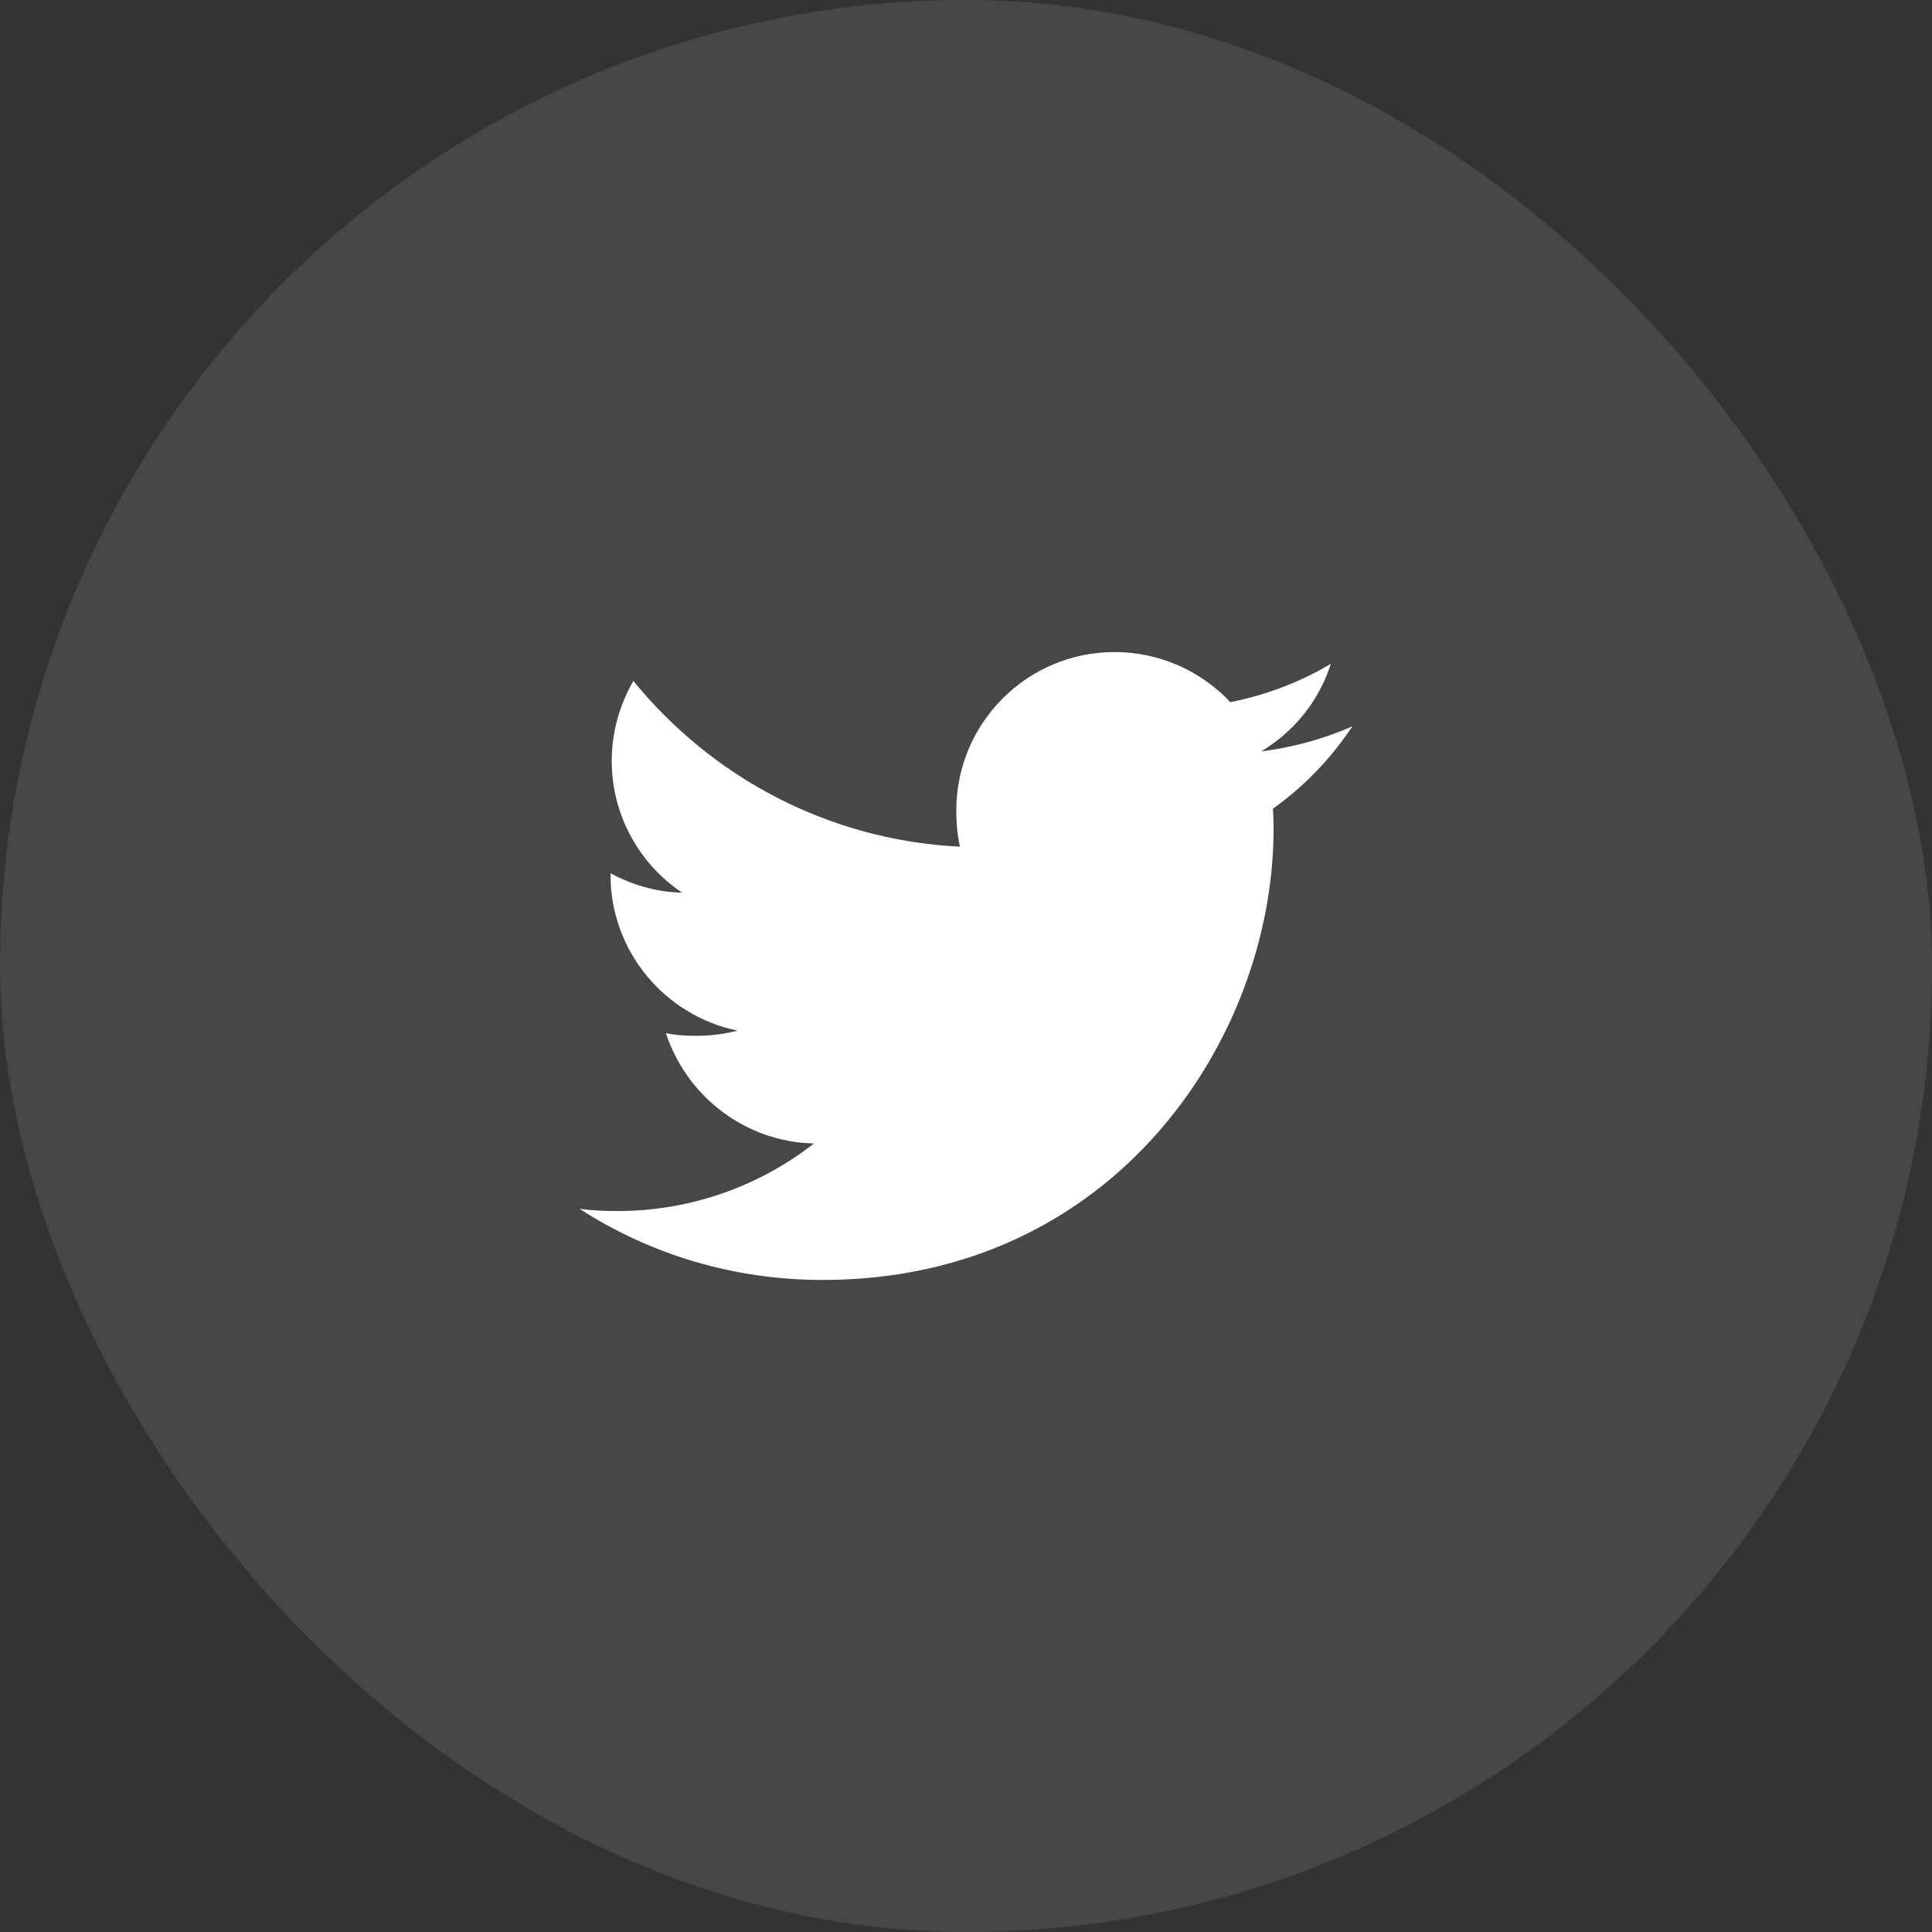 <svg width="30" height="30" viewBox="0 0 30 30" fill="none" xmlns="http://www.w3.org/2000/svg">
<rect x="0" y="0" width="30" height="30" fill="#333333" stroke="none"/>
<rect opacity="0.1" width="30" height="30" rx="15" fill="white"/>
<g clip-path="url(#clip0_2816_5)">
<path d="M21 11.279C20.554 11.475 20.078 11.605 19.582 11.668C20.093 11.363 20.482 10.885 20.665 10.308C20.189 10.591 19.664 10.792 19.105 10.903C18.653 10.423 18.01 10.125 17.308 10.125C15.946 10.125 14.849 11.23 14.849 12.586C14.849 12.781 14.866 12.968 14.906 13.147C12.861 13.047 11.051 12.067 9.835 10.573C9.623 10.942 9.499 11.363 9.499 11.817C9.499 12.669 9.938 13.424 10.591 13.861C10.196 13.854 9.809 13.739 9.48 13.559C9.48 13.566 9.48 13.576 9.48 13.585C9.48 14.781 10.333 15.774 11.451 16.003C11.251 16.058 11.033 16.084 10.806 16.084C10.649 16.084 10.489 16.075 10.34 16.042C10.659 17.016 11.563 17.732 12.639 17.756C11.802 18.41 10.739 18.805 9.589 18.805C9.387 18.805 9.194 18.796 9 18.771C10.09 19.474 11.381 19.875 12.774 19.875C17.301 19.875 19.776 16.125 19.776 12.874C19.776 12.766 19.772 12.661 19.767 12.556C20.255 12.21 20.666 11.777 21 11.279Z" fill="white"/>
</g>
<defs>
<clipPath id="clip0_2816_5">
<rect width="12" height="12" fill="white" transform="translate(9 9)"/>
</clipPath>
</defs>
</svg>
